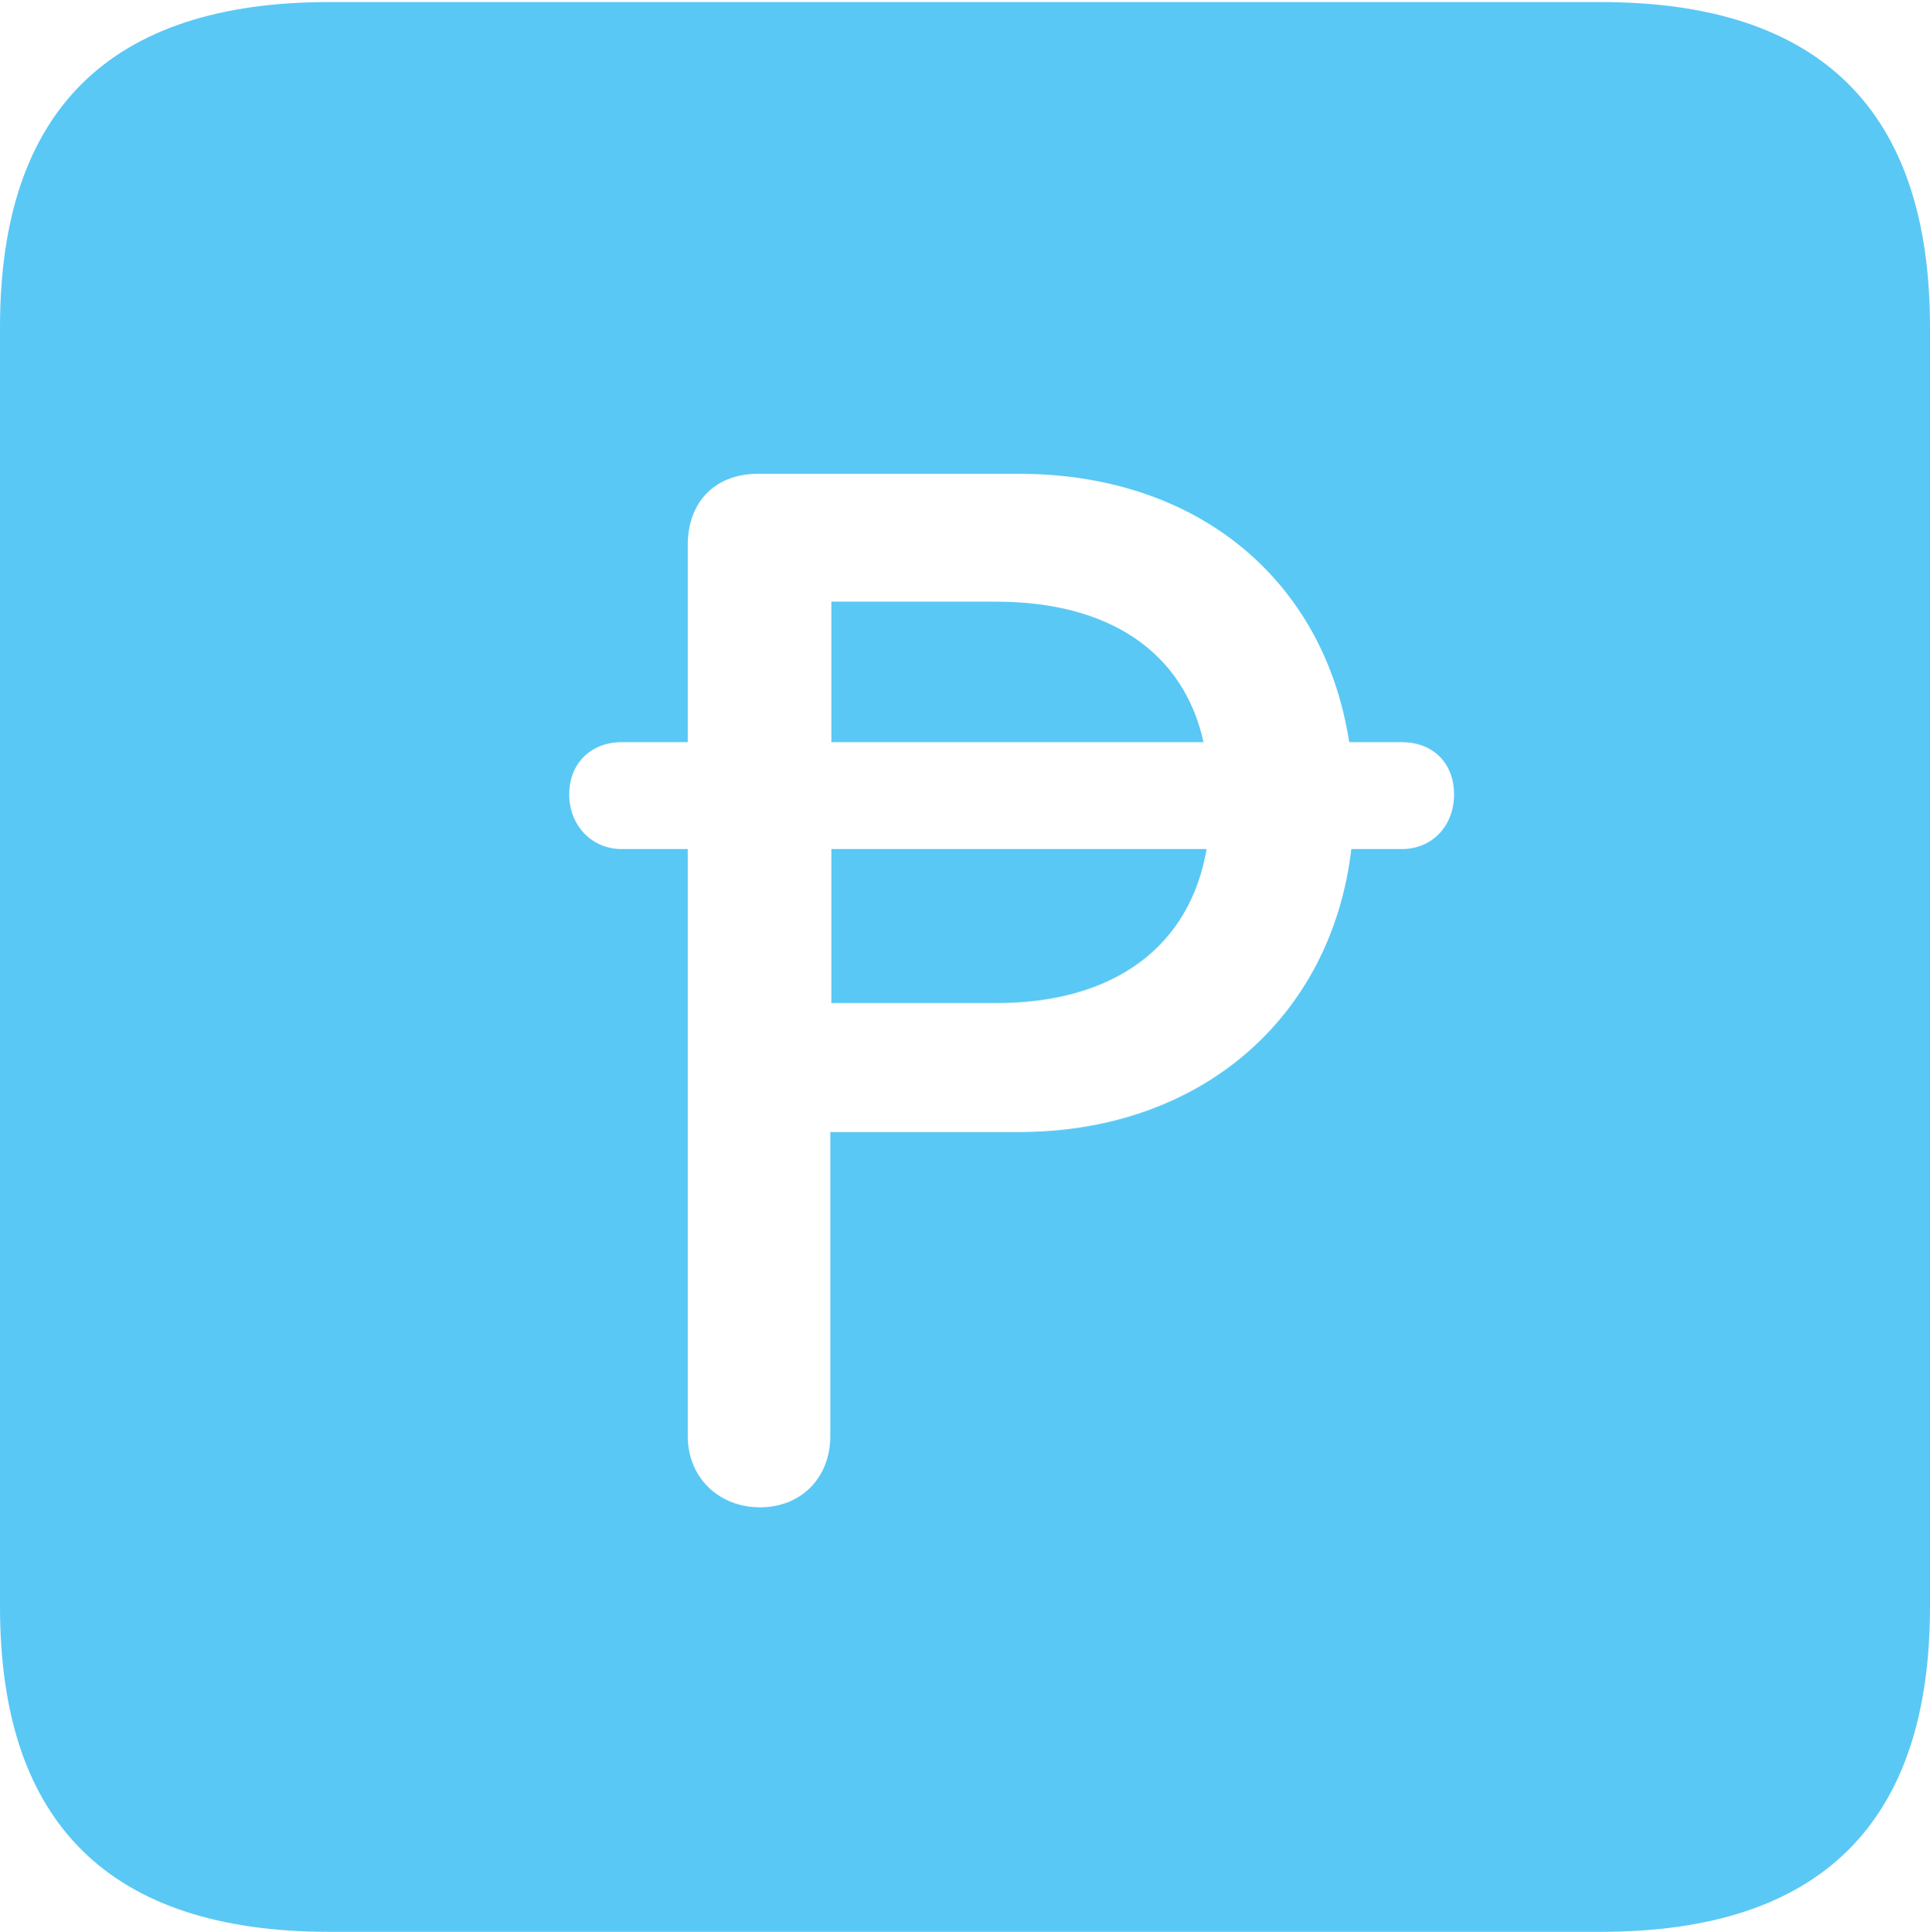 <?xml version="1.0" encoding="UTF-8"?>
<!--Generator: Apple Native CoreSVG 175.5-->
<!DOCTYPE svg
PUBLIC "-//W3C//DTD SVG 1.1//EN"
       "http://www.w3.org/Graphics/SVG/1.1/DTD/svg11.dtd">
<svg version="1.1" xmlns="http://www.w3.org/2000/svg" xmlns:xlink="http://www.w3.org/1999/xlink" width="22.473" height="22.498">
 <g>
  <rect height="22.498" opacity="0" width="22.473" x="0" y="0"/>
  <path d="M3.833 22.498L18.64 22.498C21.204 22.498 22.473 21.228 22.473 18.713L22.473 3.809C22.473 1.294 21.204 0.024 18.64 0.024L3.833 0.024C1.282 0.024 0 1.282 0 3.809L0 18.713C0 21.24 1.282 22.498 3.833 22.498ZM6.628 9.253C6.628 8.887 6.885 8.643 7.239 8.643L8.008 8.643L8.008 6.348C8.008 5.847 8.325 5.518 8.826 5.518L11.865 5.518C13.94 5.518 15.418 6.75 15.71 8.643L16.321 8.643C16.687 8.643 16.931 8.887 16.931 9.253C16.931 9.607 16.687 9.888 16.321 9.888L15.735 9.888C15.503 11.853 13.977 13.184 11.865 13.184L9.668 13.184L9.668 16.724C9.668 17.212 9.326 17.554 8.85 17.554C8.374 17.554 8.008 17.212 8.008 16.724L8.008 9.888L7.239 9.888C6.885 9.888 6.628 9.607 6.628 9.253ZM9.68 11.682L11.597 11.682C12.976 11.682 13.855 11.023 14.05 9.888L9.68 9.888ZM9.68 8.643L14.014 8.643C13.782 7.593 12.915 7.007 11.597 7.007L9.68 7.007Z" fill="#5ac8f5"/>
 </g>
</svg>

